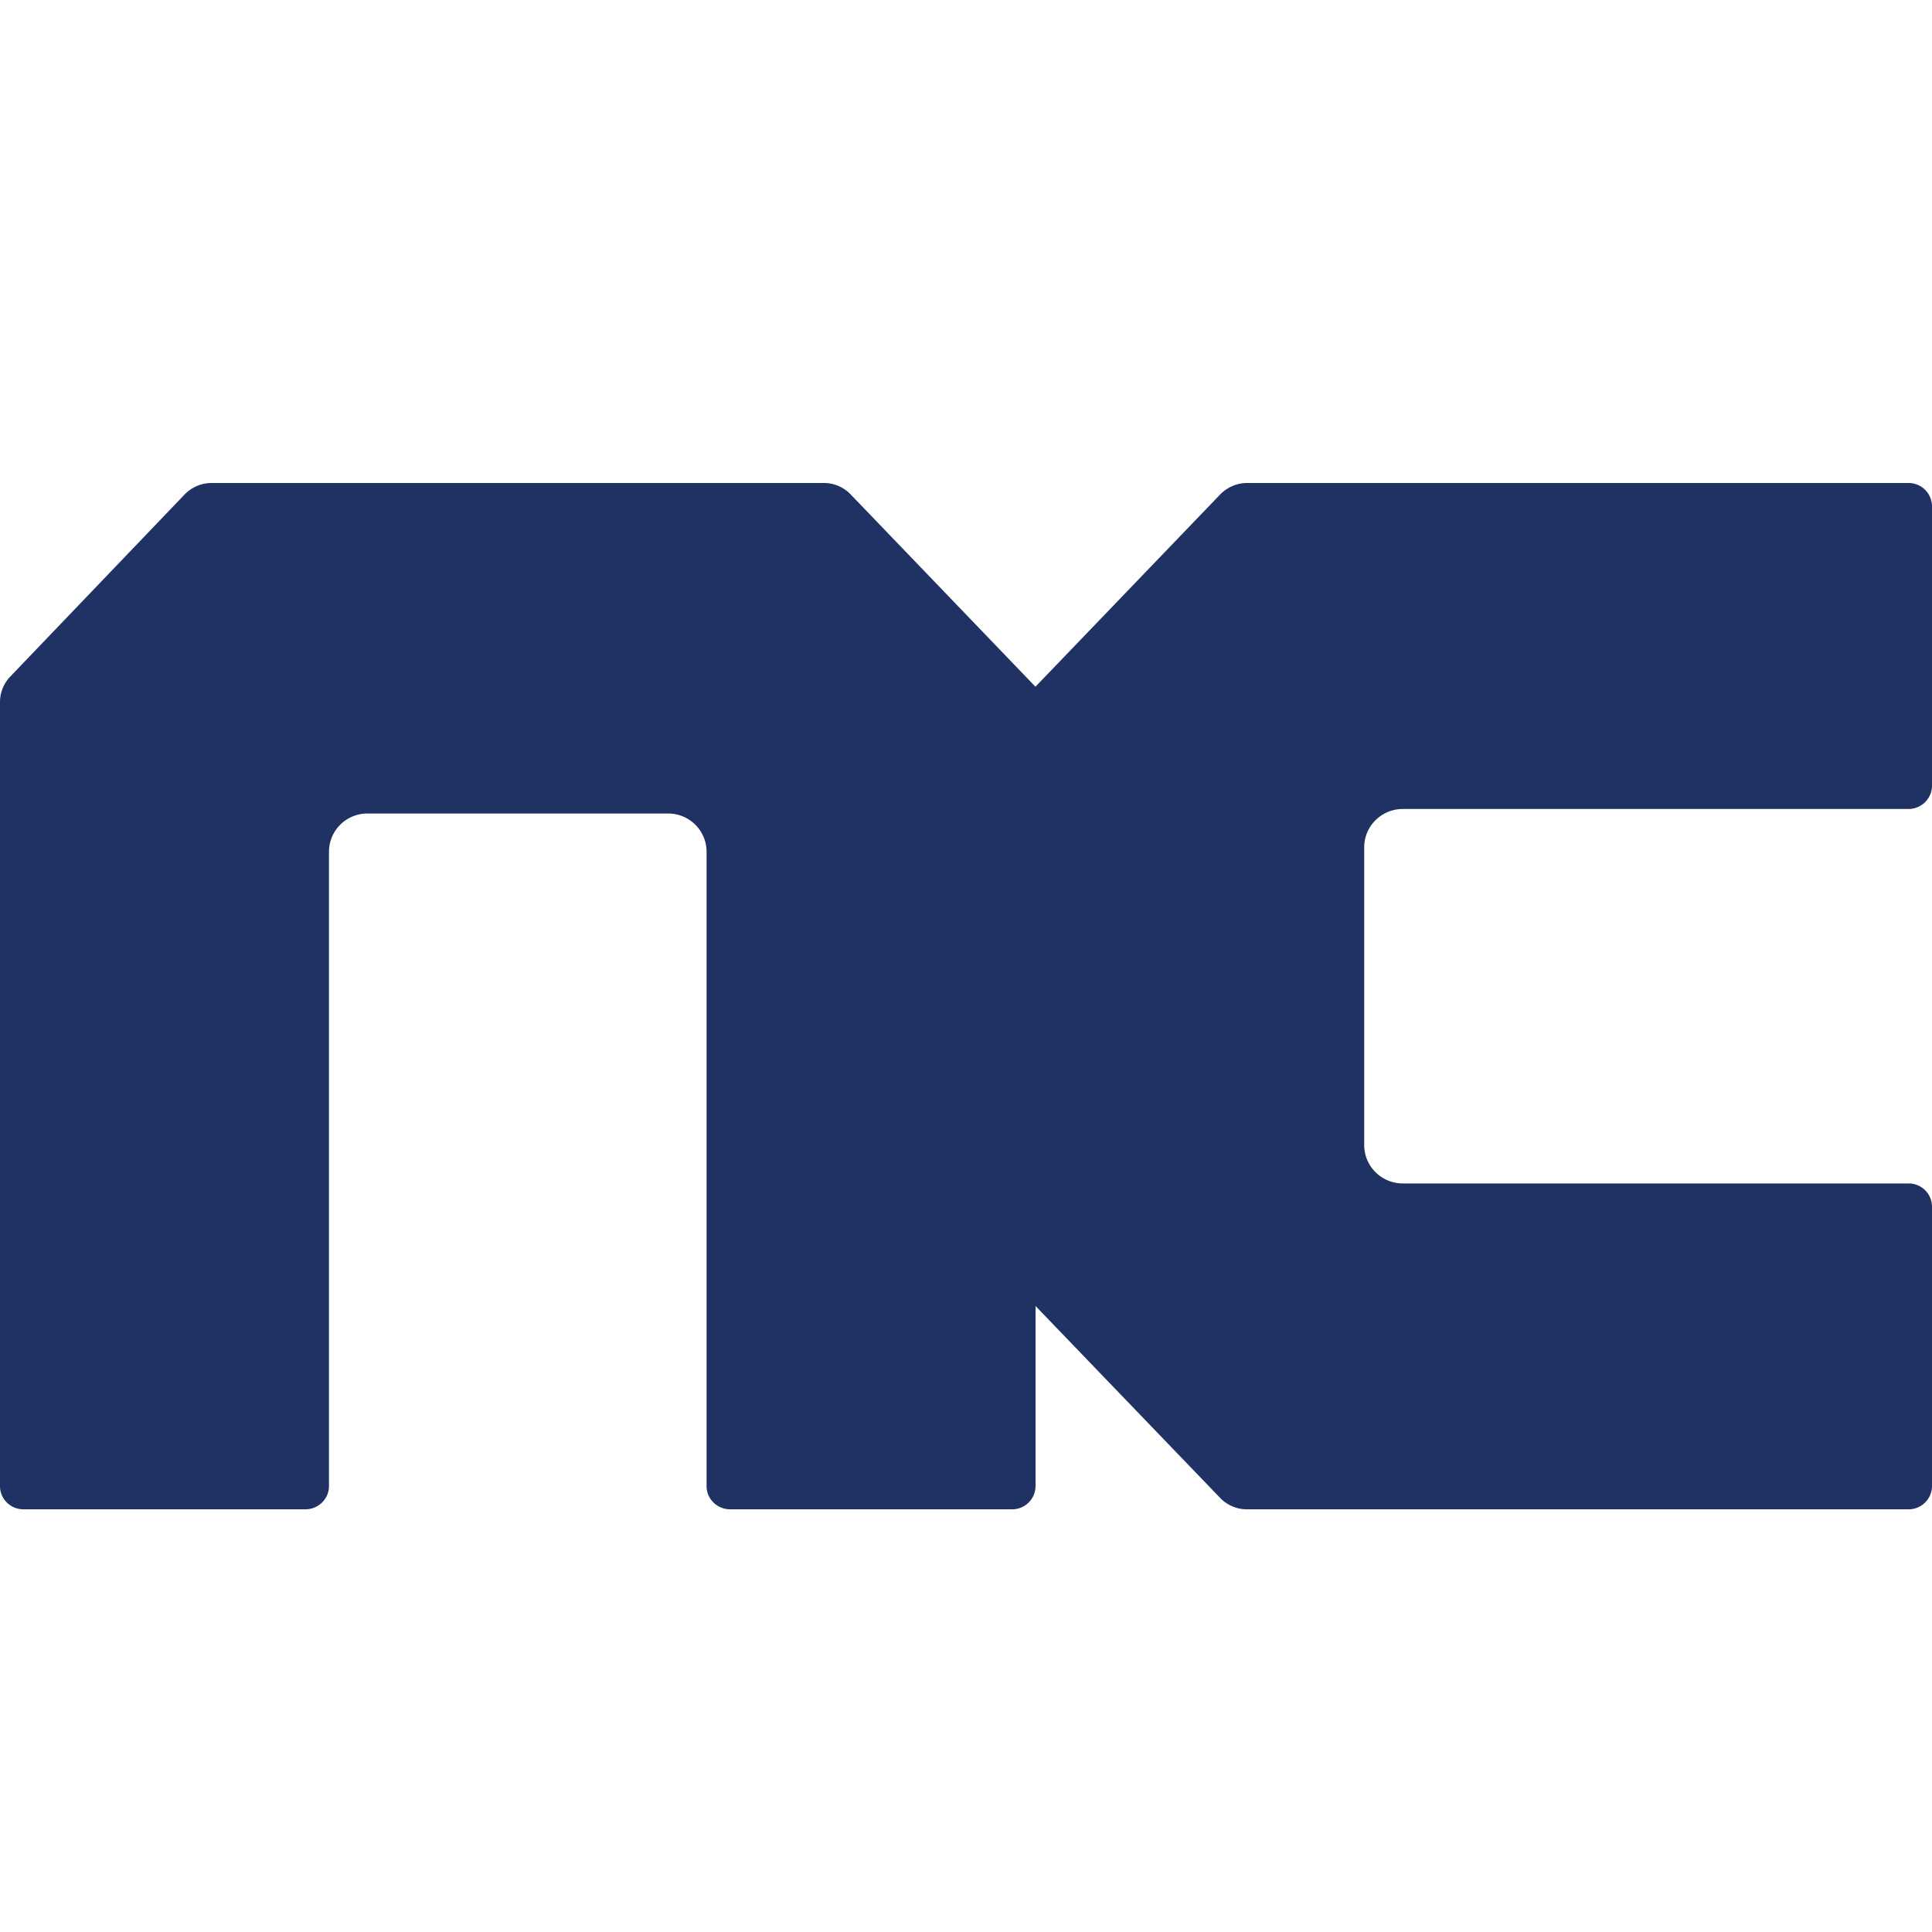 <svg width="18" height="18" viewBox="0 0 18 18" xmlns="http://www.w3.org/2000/svg">
    <path d="M17.781 7.537A.218.218 0 0 0 18 7.32V4.717a.218.218 0 0 0-.219-.217H11.62a.351.351 0 0 0-.253.108l-1.72 1.79-1.72-1.79a.345.345 0 0 0-.253-.108H1.972a.35.35 0 0 0-.253.108L.096 6.303A.343.343 0 0 0 0 6.541v7.305c0 .12.098.216.219.216h2.626c.121 0 .22-.097.22-.216v-5.91c0-.197.16-.357.36-.357h2.798c.2 0 .36.16.36.357v5.91c0 .12.099.216.22.216h2.626a.218.218 0 0 0 .219-.216v-1.678l1.719 1.787a.346.346 0 0 0 .252.107h6.162a.218.218 0 0 0 .219-.216v-2.604a.217.217 0 0 0-.219-.216h-4.71c-.2 0-.361-.16-.361-.358V7.894c0-.197.161-.357.36-.357h4.711z" fill="#1F3263" fill-rule="nonzero"/>
</svg>
